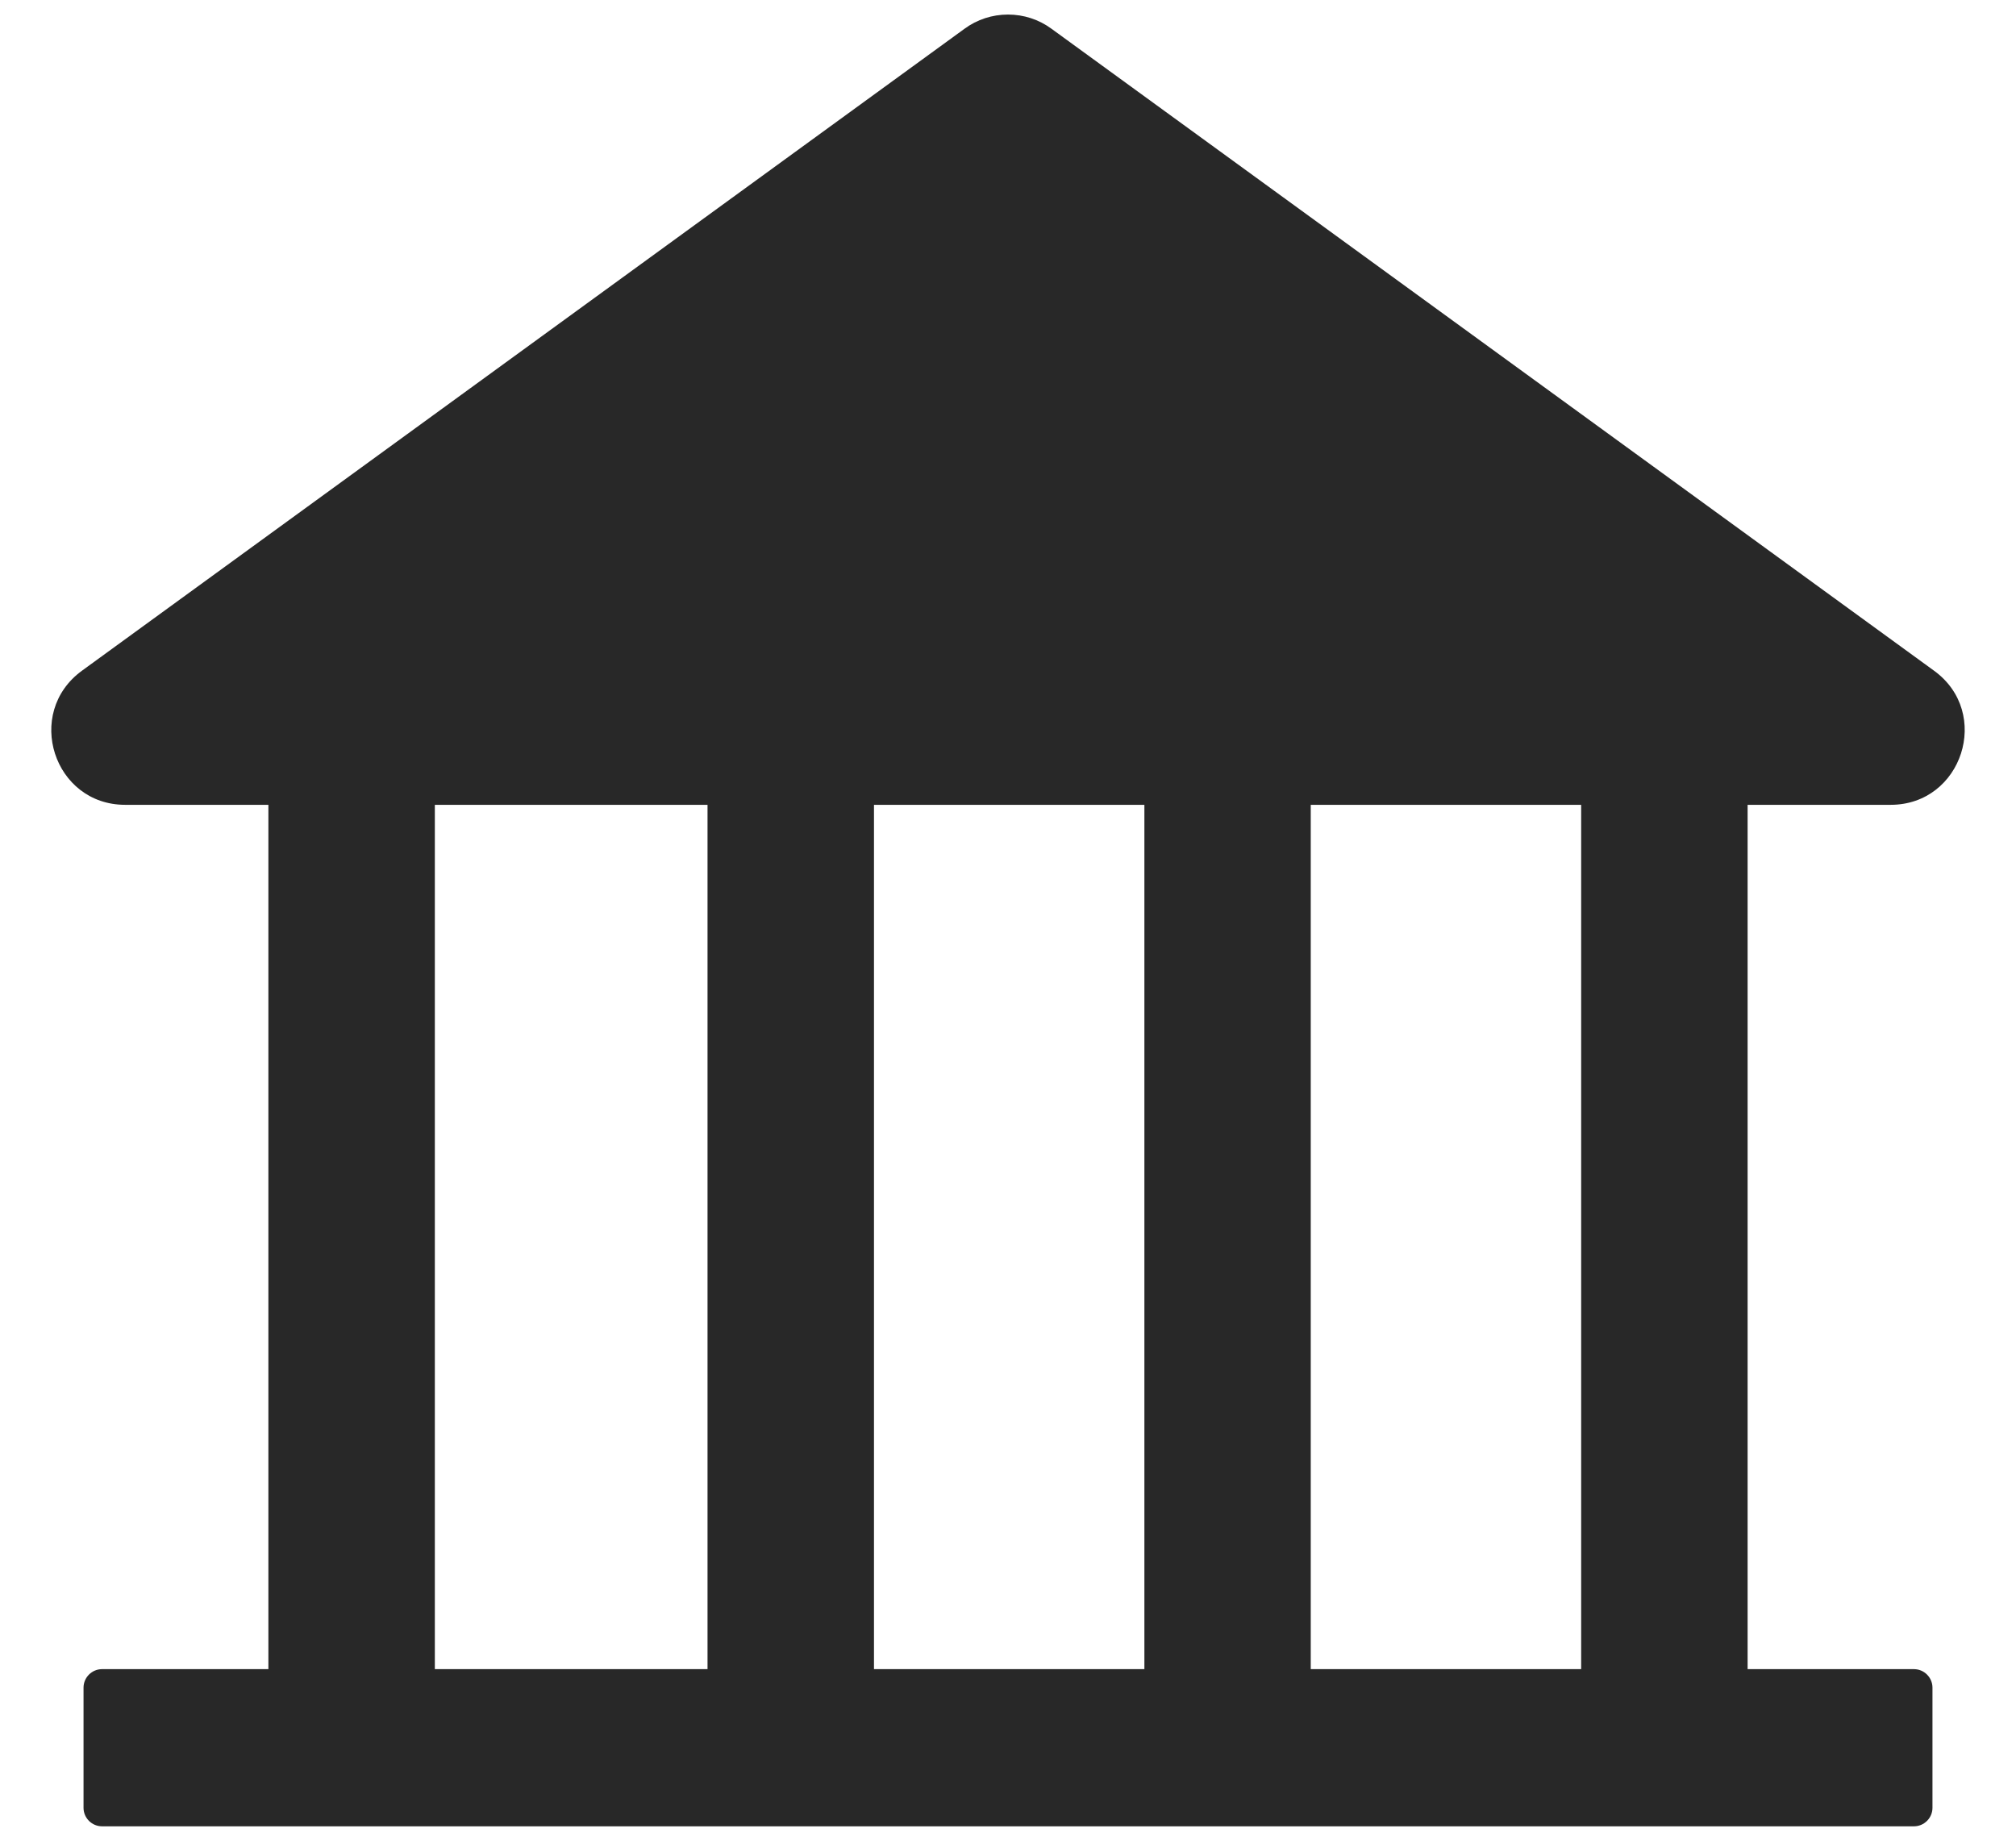 <svg width="23" height="21" viewBox="0 0 23 21" fill="none" xmlns="http://www.w3.org/2000/svg">
<path d="M1.428 9.182C0.613 9.182 0.273 8.135 0.935 7.652L11.004 0.328C11.148 0.222 11.322 0.166 11.5 0.166C11.678 0.166 11.852 0.222 11.996 0.328L22.065 7.652C22.727 8.132 22.387 9.182 21.57 9.182H19.938L19.938 19.043H21.836C21.952 19.043 22.047 19.138 22.047 19.254V20.625C22.047 20.741 21.952 20.836 21.836 20.836L1.164 20.836C1.048 20.836 0.953 20.741 0.953 20.625V19.254C0.953 19.138 1.048 19.043 1.164 19.043H3.062L3.062 9.182H1.428ZM14.954 19.043H18.039L18.039 9.182L14.954 9.182L14.954 19.043ZM9.971 19.043H13.056V9.182H9.971V19.043ZM4.961 19.043L8.072 19.043V9.182H4.961L4.961 19.043Z" fill="#282828"/>
</svg>
